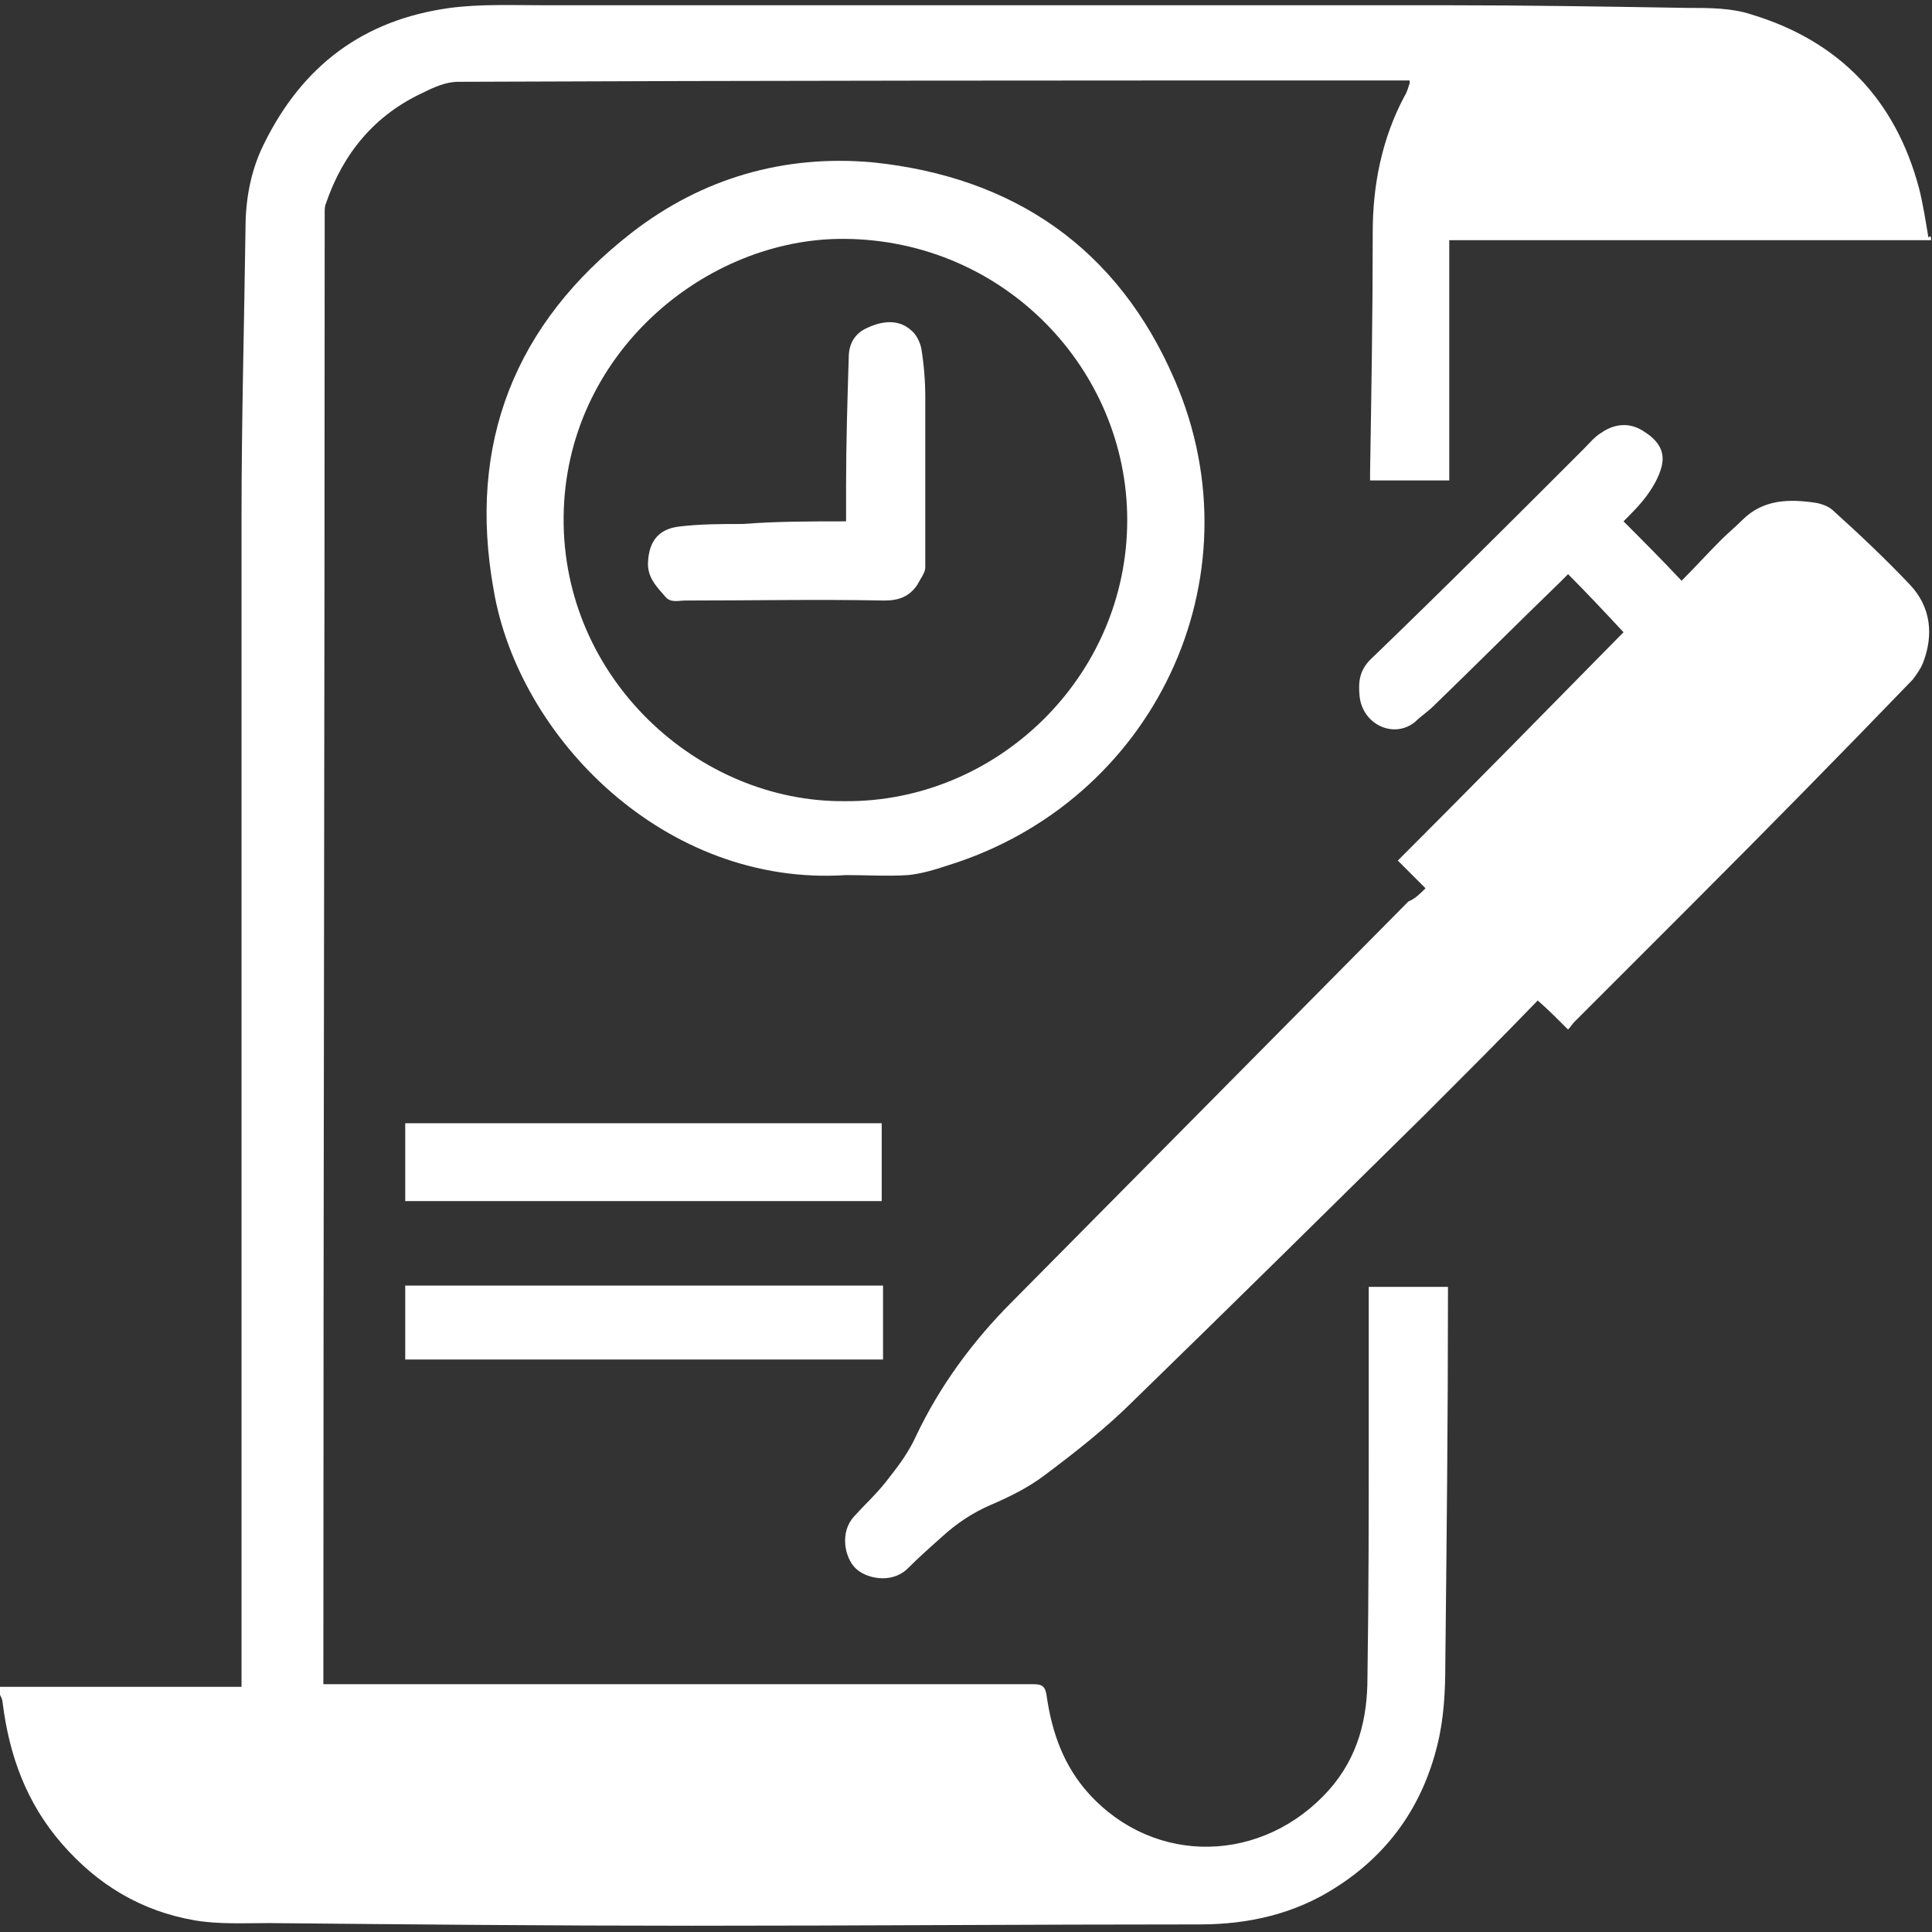 <svg width="67" height="67" viewBox="0 0 67 67" fill="none" xmlns="http://www.w3.org/2000/svg">
<rect x="0" y="0" width="67" height="67" fill="#333333" stroke="none"/>
<path d="M66.967 8.33C66.875 8.33 66.738 8.33 66.646 8.33C61.291 8.33 55.981 8.33 50.626 8.33C50.534 8.33 50.397 8.33 50.259 8.33C50.259 11.122 50.259 13.868 50.259 16.661C49.344 16.661 48.428 16.661 47.513 16.661C47.513 16.569 47.513 16.478 47.513 16.386C47.559 13.594 47.605 10.847 47.605 8.055C47.605 6.407 47.925 4.805 48.703 3.341C48.795 3.203 48.84 3.02 48.886 2.883C48.886 2.883 48.886 2.837 48.886 2.791C48.474 2.791 48.062 2.791 47.65 2.791C37.077 2.791 26.457 2.791 15.883 2.837C15.471 2.837 15.059 3.02 14.693 3.203C13 3.981 11.901 5.309 11.306 7.048C11.26 7.14 11.26 7.277 11.26 7.369C11.26 24.259 11.214 41.15 11.214 58.04C11.214 58.132 11.214 58.269 11.214 58.406C11.398 58.406 11.535 58.406 11.672 58.406C19.728 58.406 27.785 58.406 35.841 58.406C36.161 58.406 36.253 58.498 36.298 58.818C36.482 60.1 36.894 61.244 37.763 62.206C40.052 64.723 43.805 64.632 46.094 62.068C47.101 60.924 47.422 59.596 47.422 58.178C47.467 55.248 47.467 52.318 47.467 49.389C47.467 47.924 47.467 46.505 47.467 45.04C47.467 44.903 47.467 44.812 47.467 44.628C48.383 44.628 49.298 44.628 50.214 44.628C50.214 44.766 50.214 44.857 50.214 44.995C50.214 49.252 50.168 53.463 50.122 57.72C50.122 58.635 50.076 59.596 49.847 60.512C49.344 62.572 48.2 64.265 46.323 65.456C44.904 66.371 43.302 66.737 41.608 66.737C35.749 66.737 29.844 66.783 23.985 66.783C19.087 66.783 14.236 66.737 9.338 66.691C8.468 66.691 7.598 66.737 6.774 66.6C4.898 66.279 3.387 65.364 2.151 63.945C0.915 62.526 0.32 60.878 0.091 59.047C0.091 58.956 0.046 58.864 -0 58.773C-0 58.681 -0 58.589 -0 58.498C2.792 58.498 5.584 58.498 8.376 58.498C8.376 58.315 8.376 58.178 8.376 58.04C8.376 44.674 8.376 31.308 8.376 17.942C8.376 14.601 8.468 11.259 8.514 7.918C8.514 6.911 8.697 5.904 9.155 4.988C10.482 2.288 12.588 0.686 15.609 0.274C16.662 0.136 17.76 0.182 18.859 0.182C29.295 0.182 39.686 0.182 50.122 0.182C52.914 0.182 55.706 0.228 58.499 0.274C59.277 0.274 60.055 0.274 60.742 0.503C63.763 1.418 65.731 3.432 66.555 6.545C66.692 7.094 66.784 7.689 66.875 8.238C66.967 8.147 66.967 8.238 66.967 8.33Z" fill="white"/>
<path d="M49.436 30.805C49.115 30.485 48.795 30.164 48.475 29.844C51.084 27.235 53.647 24.626 56.302 21.925C55.661 21.238 55.02 20.552 54.379 19.911C54.288 20.002 54.196 20.094 54.105 20.186C52.64 21.605 51.175 23.069 49.71 24.488C49.527 24.671 49.253 24.854 49.07 25.038C48.337 25.633 47.239 25.129 47.147 24.122C47.101 23.619 47.147 23.207 47.605 22.795C50.077 20.414 52.503 17.988 54.929 15.562C55.112 15.379 55.295 15.15 55.524 15.013C55.981 14.693 56.485 14.647 56.943 14.921C57.4 15.196 57.767 15.562 57.629 16.157C57.538 16.524 57.355 16.844 57.126 17.165C56.897 17.485 56.577 17.805 56.302 18.08C56.989 18.767 57.629 19.407 58.316 20.14C58.774 19.682 59.231 19.178 59.689 18.721C59.918 18.492 60.193 18.263 60.422 18.034C61.154 17.302 62.069 17.302 62.985 17.439C63.214 17.485 63.443 17.576 63.58 17.714C64.495 18.538 65.411 19.407 66.235 20.277C66.967 21.055 67.059 22.017 66.692 22.978C66.601 23.207 66.464 23.39 66.326 23.573C63.809 26.182 61.291 28.745 58.728 31.308C57.355 32.682 55.981 34.055 54.608 35.428C54.517 35.52 54.471 35.611 54.379 35.703C54.013 35.337 53.693 35.016 53.327 34.696C52.045 36.023 50.763 37.305 49.436 38.632C46.094 41.928 42.707 45.27 39.32 48.565C38.359 49.526 37.306 50.35 36.207 51.174C35.658 51.586 35.017 51.907 34.376 52.181C33.735 52.456 33.186 52.822 32.683 53.28C32.271 53.646 31.859 54.012 31.447 54.424C30.897 54.928 30.028 54.745 29.662 54.379C29.295 54.012 29.112 53.143 29.616 52.593C30.028 52.136 30.485 51.724 30.852 51.22C31.218 50.762 31.538 50.305 31.767 49.801C32.591 48.062 33.735 46.505 35.109 45.132C39.686 40.509 44.263 35.886 48.841 31.263C49.07 31.171 49.253 30.988 49.436 30.805Z" fill="white"/>
<path d="M29.341 30.347C23.07 30.759 17.989 25.587 17.12 20.46C16.204 15.379 17.852 11.214 21.926 8.055C24.352 6.179 27.19 5.355 30.257 5.629C35.155 6.133 38.771 8.605 40.739 13.182C43.714 20.048 40.007 27.829 32.82 30.027C32.408 30.164 31.951 30.301 31.493 30.347C30.806 30.393 30.074 30.347 29.341 30.347ZM29.296 27.784C34.56 27.829 39.091 23.481 39.091 18.034C39.091 12.816 34.834 8.33 29.296 8.284C24.489 8.238 19.592 12.266 19.546 17.942C19.5 23.527 24.215 27.829 29.296 27.784Z" fill="white"/>
<path d="M14.053 41.653C14.053 40.738 14.053 39.868 14.053 38.953C19.546 38.953 25.084 38.953 30.577 38.953C30.577 39.822 30.577 40.738 30.577 41.653C25.13 41.653 19.591 41.653 14.053 41.653Z" fill="white"/>
<path d="M30.623 44.583C30.623 45.452 30.623 46.276 30.623 47.146C25.084 47.146 19.591 47.146 14.053 47.146C14.053 46.276 14.053 45.452 14.053 44.583C19.591 44.583 25.084 44.583 30.623 44.583Z" fill="white"/>
<path d="M29.341 18.08C29.341 17.668 29.341 17.256 29.341 16.89C29.341 15.379 29.387 13.914 29.433 12.404C29.433 11.9 29.662 11.534 30.119 11.351C30.623 11.122 31.172 11.076 31.584 11.443C31.767 11.58 31.904 11.855 31.95 12.083C32.042 12.633 32.088 13.228 32.088 13.777C32.088 15.745 32.088 17.714 32.088 19.682C32.088 19.865 31.904 20.094 31.813 20.277C31.538 20.689 31.172 20.826 30.669 20.826C28.38 20.78 26.046 20.826 23.757 20.826C23.528 20.826 23.253 20.918 23.07 20.689C22.75 20.323 22.429 20.002 22.475 19.453C22.521 18.766 22.841 18.354 23.528 18.263C24.26 18.171 25.038 18.171 25.771 18.171C26.915 18.08 28.105 18.08 29.341 18.08Z" fill="white"/>
</svg>
